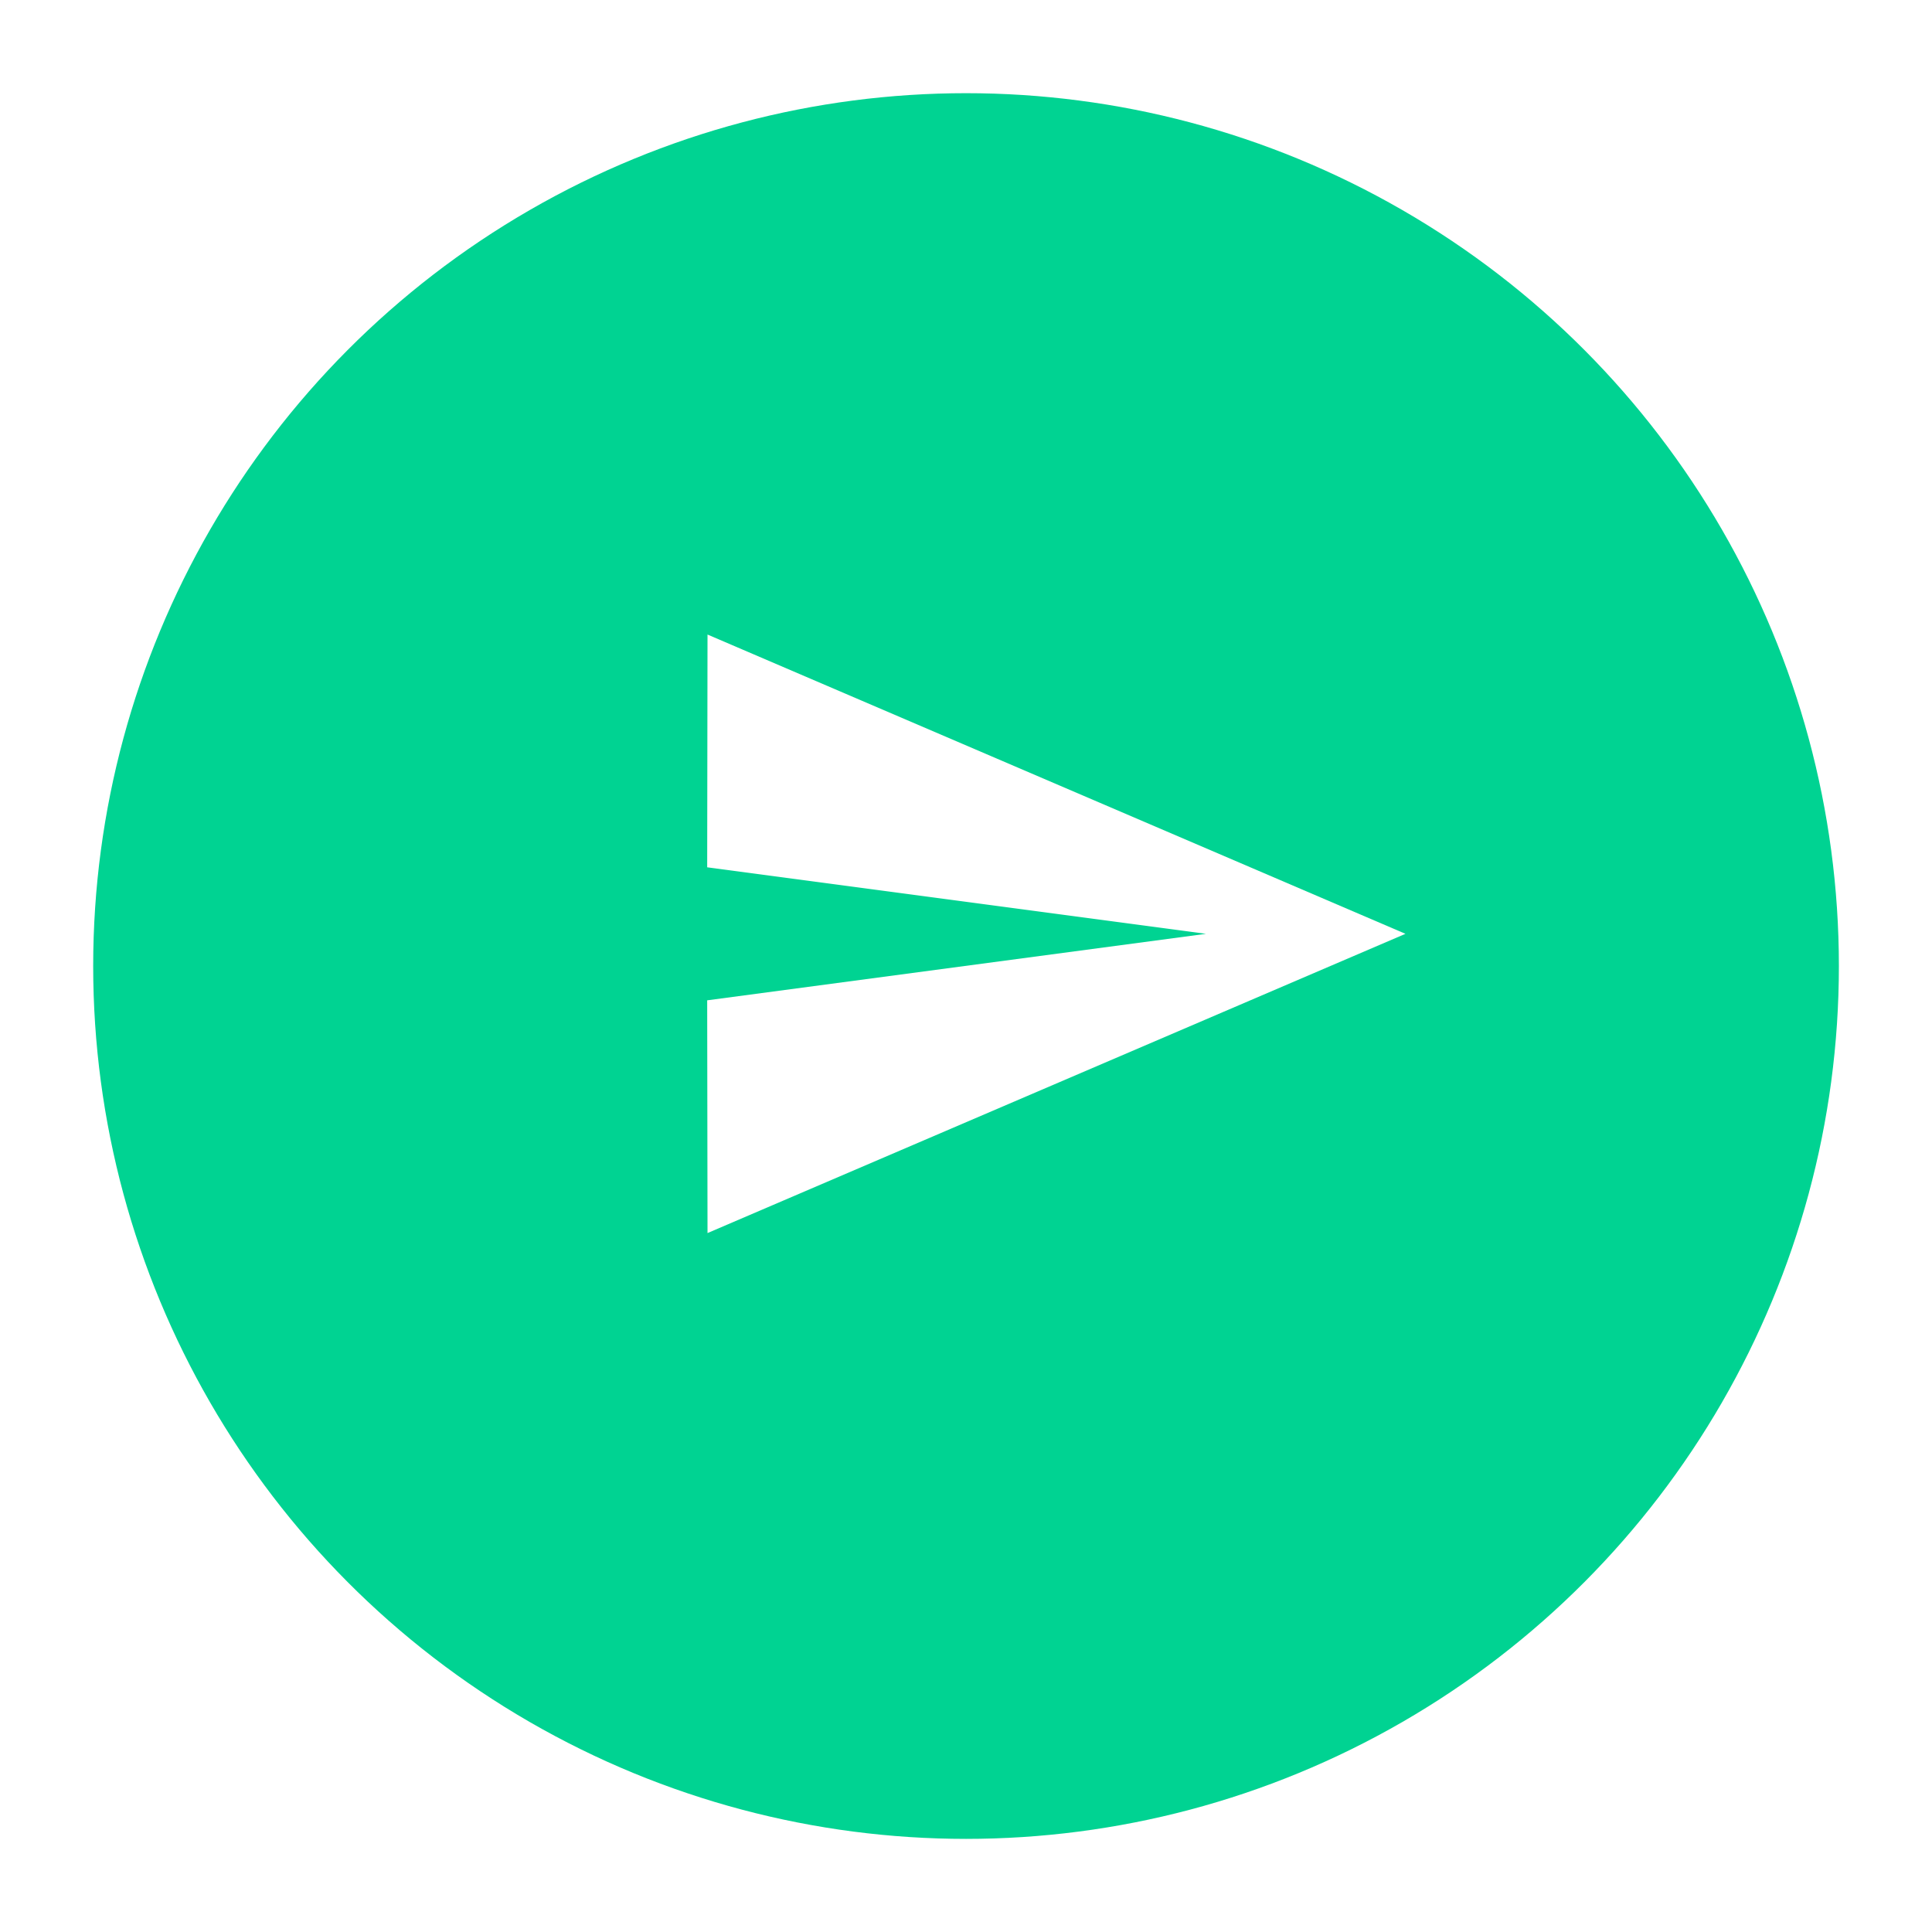 <svg xmlns="http://www.w3.org/2000/svg" xmlns:xlink="http://www.w3.org/1999/xlink" width="186.669" height="186.669" viewBox="0 0 186.669 186.669">
  <defs>
    <filter id="Ellipse_4" x="0" y="0" width="186.669" height="186.669" filterUnits="userSpaceOnUse">
      <feOffset dy="3" input="SourceAlpha"/>
      <feGaussianBlur stdDeviation="3" result="blur"/>
      <feFlood flood-opacity="0.161"/>
      <feComposite operator="in" in2="blur"/>
      <feComposite in="SourceGraphic"/>
    </filter>
  </defs>
  <g id="Group_4" data-name="Group 4" transform="translate(-913.666 -2925.666)">
    <g transform="matrix(1, 0, 0, 1, 913.67, 2925.67)" filter="url(#Ellipse_4)">
      <circle id="Ellipse_4-2" data-name="Ellipse 4" cx="84.334" cy="84.334" r="84.334" transform="translate(9 6)" fill="#00d392"/>
    </g>
    <path id="Path_21" data-name="Path 21" d="M2.032,60.829,69.467,31.915,2.032,3,2,25.489l48.191,6.425L2,38.34Z" transform="translate(979.994 2983.976)" fill="#fff"/>
  </g>
</svg>
